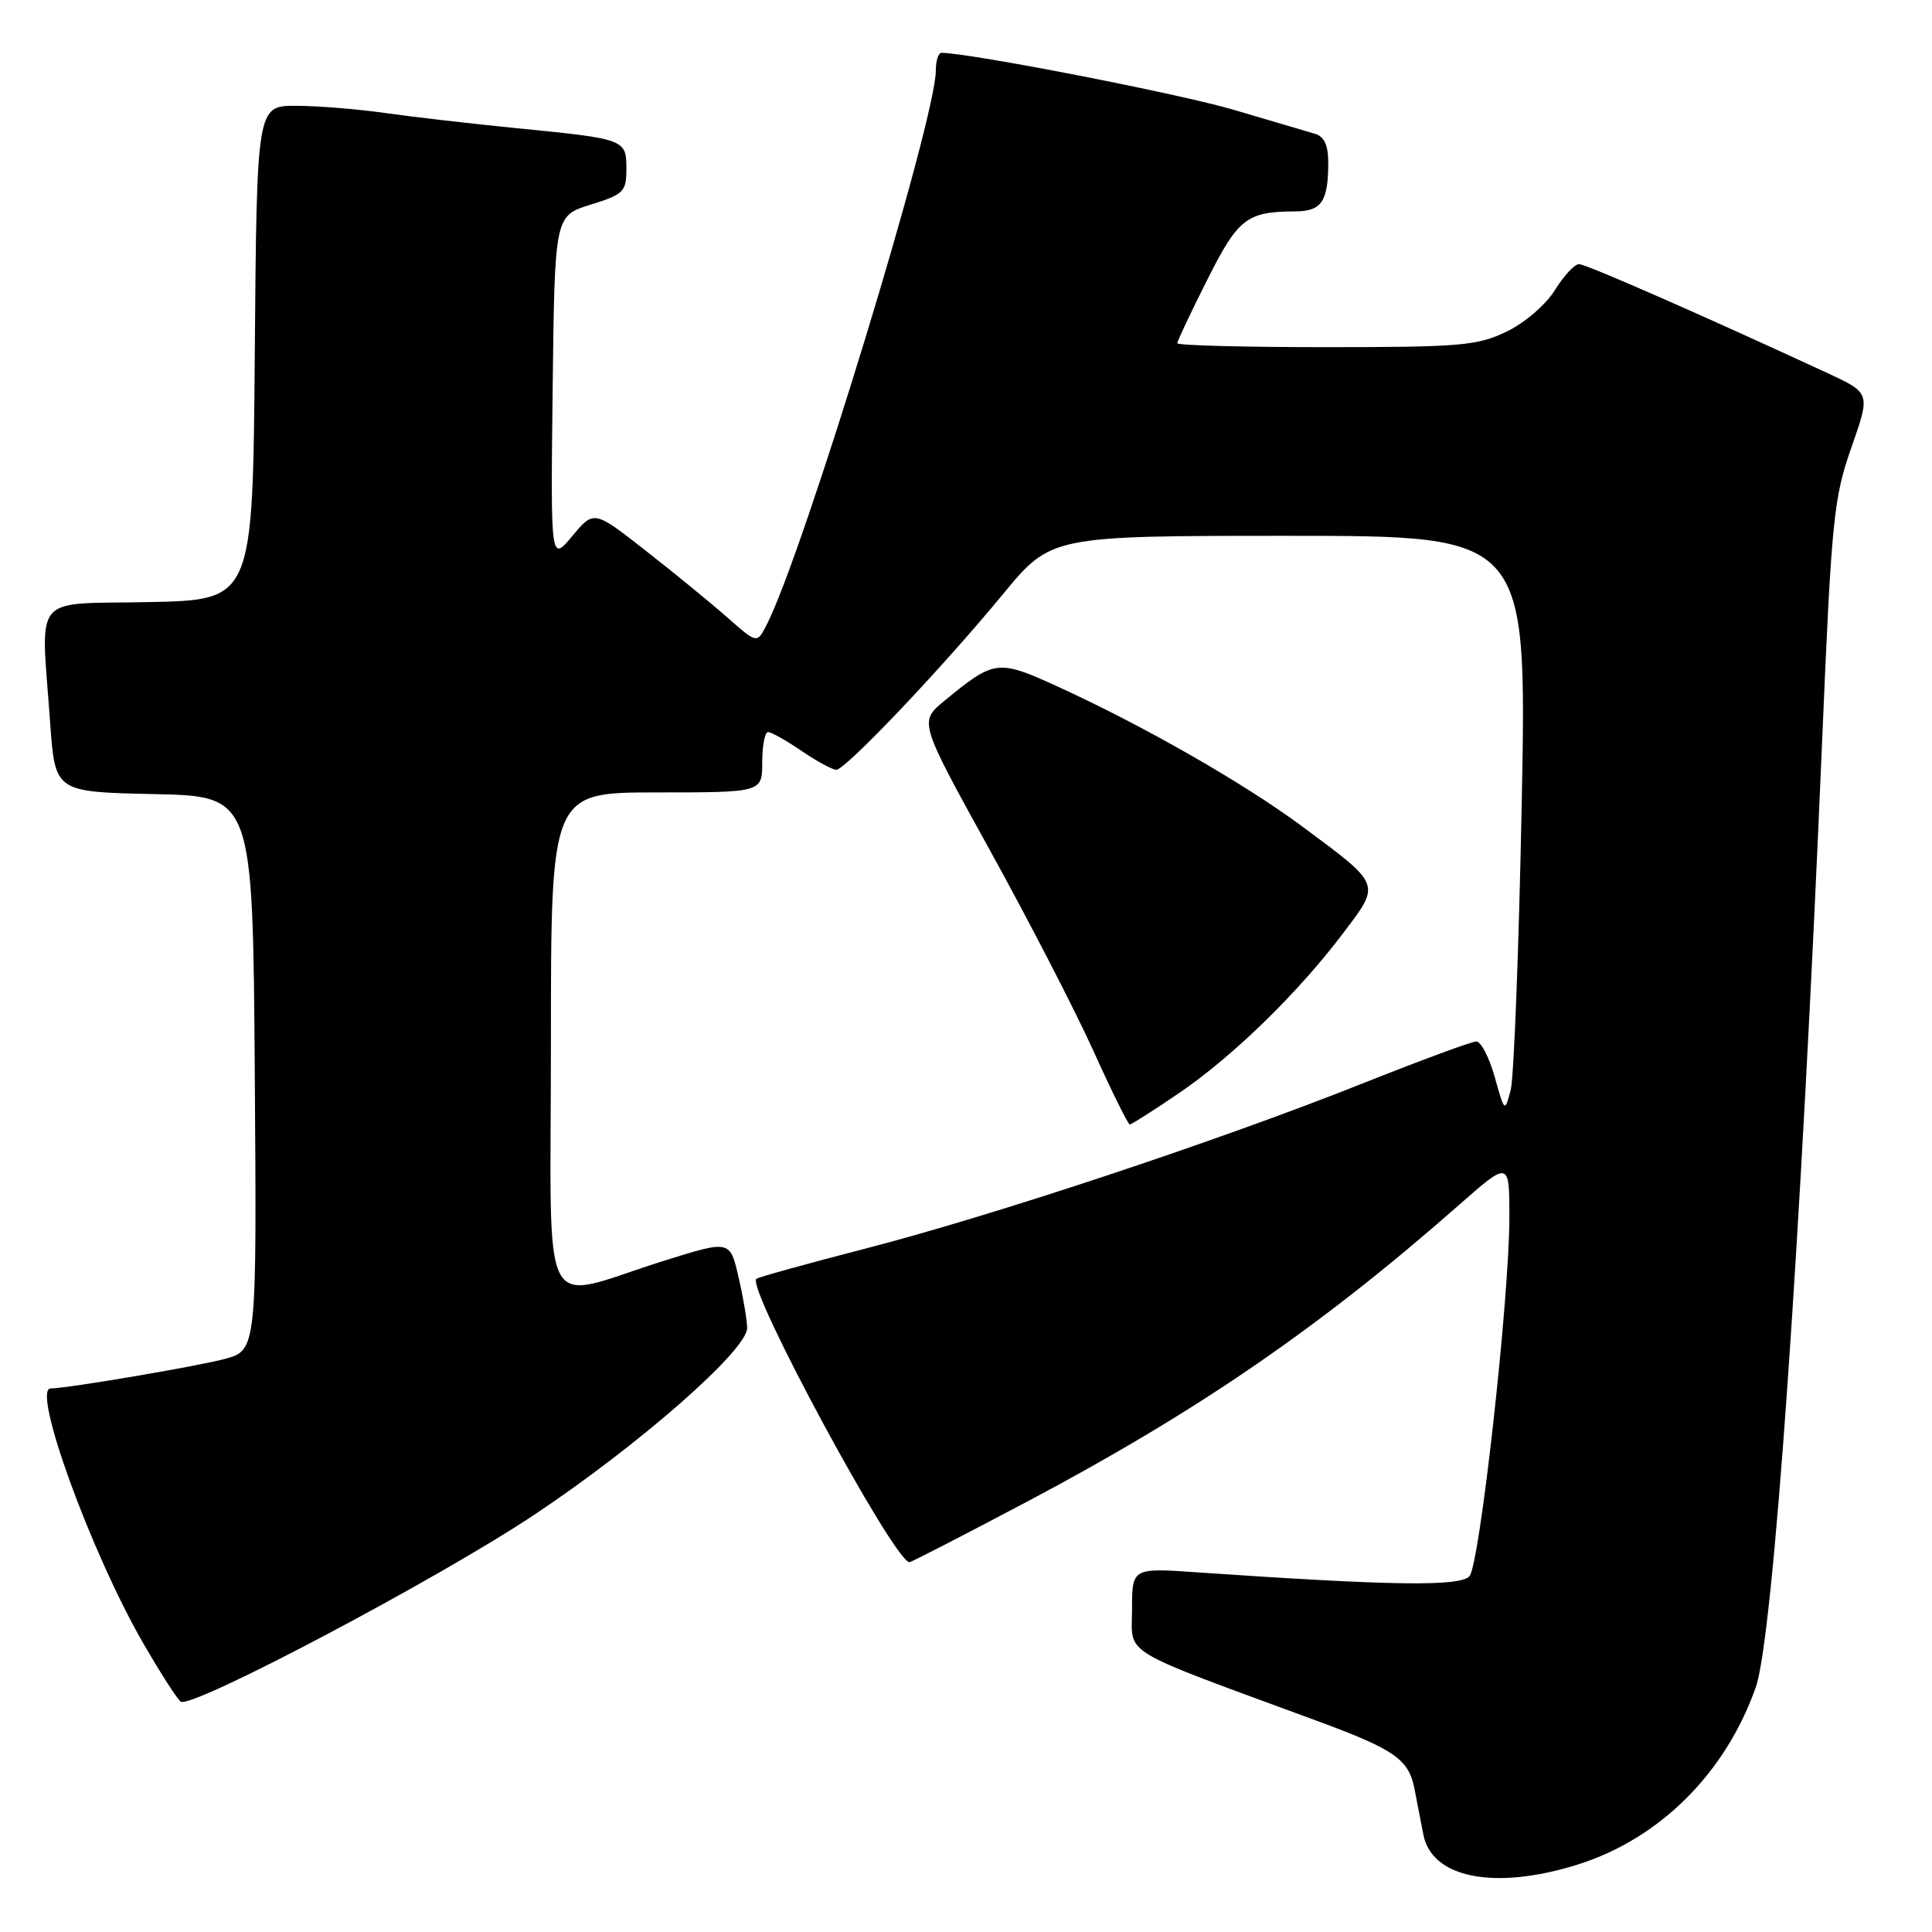 <?xml version="1.0" encoding="UTF-8" standalone="no"?>
<!DOCTYPE svg PUBLIC "-//W3C//DTD SVG 1.1//EN" "http://www.w3.org/Graphics/SVG/1.1/DTD/svg11.dtd" >
<svg xmlns="http://www.w3.org/2000/svg" xmlns:xlink="http://www.w3.org/1999/xlink" version="1.1" viewBox="0 0 256 256">
 <g >
 <path fill="currentColor"
d=" M 208.94 247.10 C 219.86 243.70 228.61 235.01 232.65 223.57 C 234.96 217.03 238.64 164.56 241.45 98.00 C 242.69 68.74 242.97 65.99 245.32 59.29 C 247.85 52.08 247.85 52.08 242.18 49.45 C 225.48 41.72 210.16 35.00 209.23 35.00 C 208.64 35.00 207.21 36.54 206.04 38.43 C 204.85 40.36 202.05 42.77 199.65 43.93 C 195.76 45.81 193.55 46.00 175.68 46.00 C 164.86 46.00 156.00 45.77 156.00 45.48 C 156.00 45.19 157.78 41.42 159.95 37.11 C 164.06 28.92 165.20 28.04 171.64 28.01 C 175.12 28.00 176.00 26.69 176.00 21.53 C 176.00 19.25 175.46 18.08 174.25 17.73 C 173.29 17.45 168.45 16.03 163.50 14.56 C 156.45 12.46 128.54 7.02 124.75 7.00 C 124.34 7.00 124.00 8.06 124.00 9.36 C 124.00 15.88 106.37 73.59 101.54 82.88 C 100.30 85.27 100.30 85.27 96.40 81.84 C 94.26 79.95 89.40 75.97 85.60 73.00 C 78.70 67.59 78.70 67.59 75.83 71.03 C 72.96 74.47 72.96 74.47 73.23 51.53 C 73.50 28.60 73.50 28.60 78.25 27.12 C 82.64 25.76 83.00 25.40 83.00 22.39 C 83.00 18.45 82.89 18.41 68.50 16.99 C 62.45 16.39 54.58 15.48 51.00 14.97 C 47.42 14.46 42.14 14.03 39.26 14.02 C 34.03 14.00 34.03 14.00 33.76 46.75 C 33.50 79.50 33.50 79.50 19.75 79.78 C 3.99 80.10 5.41 78.36 6.65 95.82 C 7.30 104.94 7.30 104.94 20.40 105.22 C 33.50 105.50 33.50 105.50 33.76 142.21 C 34.02 178.92 34.02 178.92 29.76 180.07 C 26.14 181.04 9.16 183.93 6.70 183.98 C 4.17 184.04 12.09 205.81 18.98 217.74 C 21.28 221.72 23.52 225.21 23.96 225.48 C 25.49 226.42 58.06 209.20 70.80 200.71 C 84.67 191.47 99.00 178.90 99.00 175.98 C 99.00 174.97 98.49 171.94 97.86 169.23 C 96.73 164.32 96.73 164.32 88.04 167.04 C 71.14 172.34 73.00 175.92 73.00 138.08 C 73.00 105.00 73.00 105.00 87.00 105.00 C 101.00 105.00 101.00 105.00 101.00 101.00 C 101.00 98.80 101.35 97.00 101.77 97.00 C 102.19 97.00 104.19 98.12 106.21 99.50 C 108.24 100.88 110.31 102.00 110.81 102.00 C 112.03 102.00 124.87 88.48 132.88 78.75 C 139.27 71.00 139.27 71.00 170.79 71.00 C 202.32 71.00 202.32 71.00 201.64 106.26 C 201.26 125.66 200.60 142.85 200.17 144.47 C 199.38 147.40 199.37 147.39 198.06 142.71 C 197.33 140.12 196.24 138.00 195.62 138.00 C 195.00 138.00 188.20 140.52 180.50 143.58 C 161.53 151.14 131.50 161.11 114.54 165.48 C 106.87 167.46 100.42 169.25 100.21 169.46 C 98.92 170.75 118.52 207.00 120.51 207.00 C 120.74 207.00 127.81 203.36 136.22 198.91 C 158.66 187.02 174.89 175.88 193.25 159.73 C 200.00 153.79 200.00 153.79 200.00 161.30 C 200.00 172.01 196.09 207.19 194.72 208.84 C 193.55 210.25 184.42 210.12 158.75 208.35 C 150.00 207.74 150.00 207.74 150.00 213.28 C 150.00 219.47 147.93 218.23 174.50 228.02 C 184.86 231.84 186.68 233.11 187.44 237.10 C 187.75 238.70 188.27 241.39 188.60 243.09 C 189.72 248.86 198.02 250.49 208.94 247.10 Z  M 156.17 144.88 C 163.28 140.06 172.01 131.56 177.99 123.63 C 182.99 117.01 183.12 117.35 172.46 109.44 C 164.75 103.74 151.58 96.20 140.23 91.01 C 132.20 87.34 131.80 87.39 125.13 92.87 C 121.77 95.64 121.77 95.64 131.15 112.63 C 136.31 121.97 142.50 133.97 144.91 139.31 C 147.32 144.64 149.48 149.00 149.70 149.00 C 149.93 149.00 152.84 147.15 156.17 144.88 Z "/>
</g>
</svg>